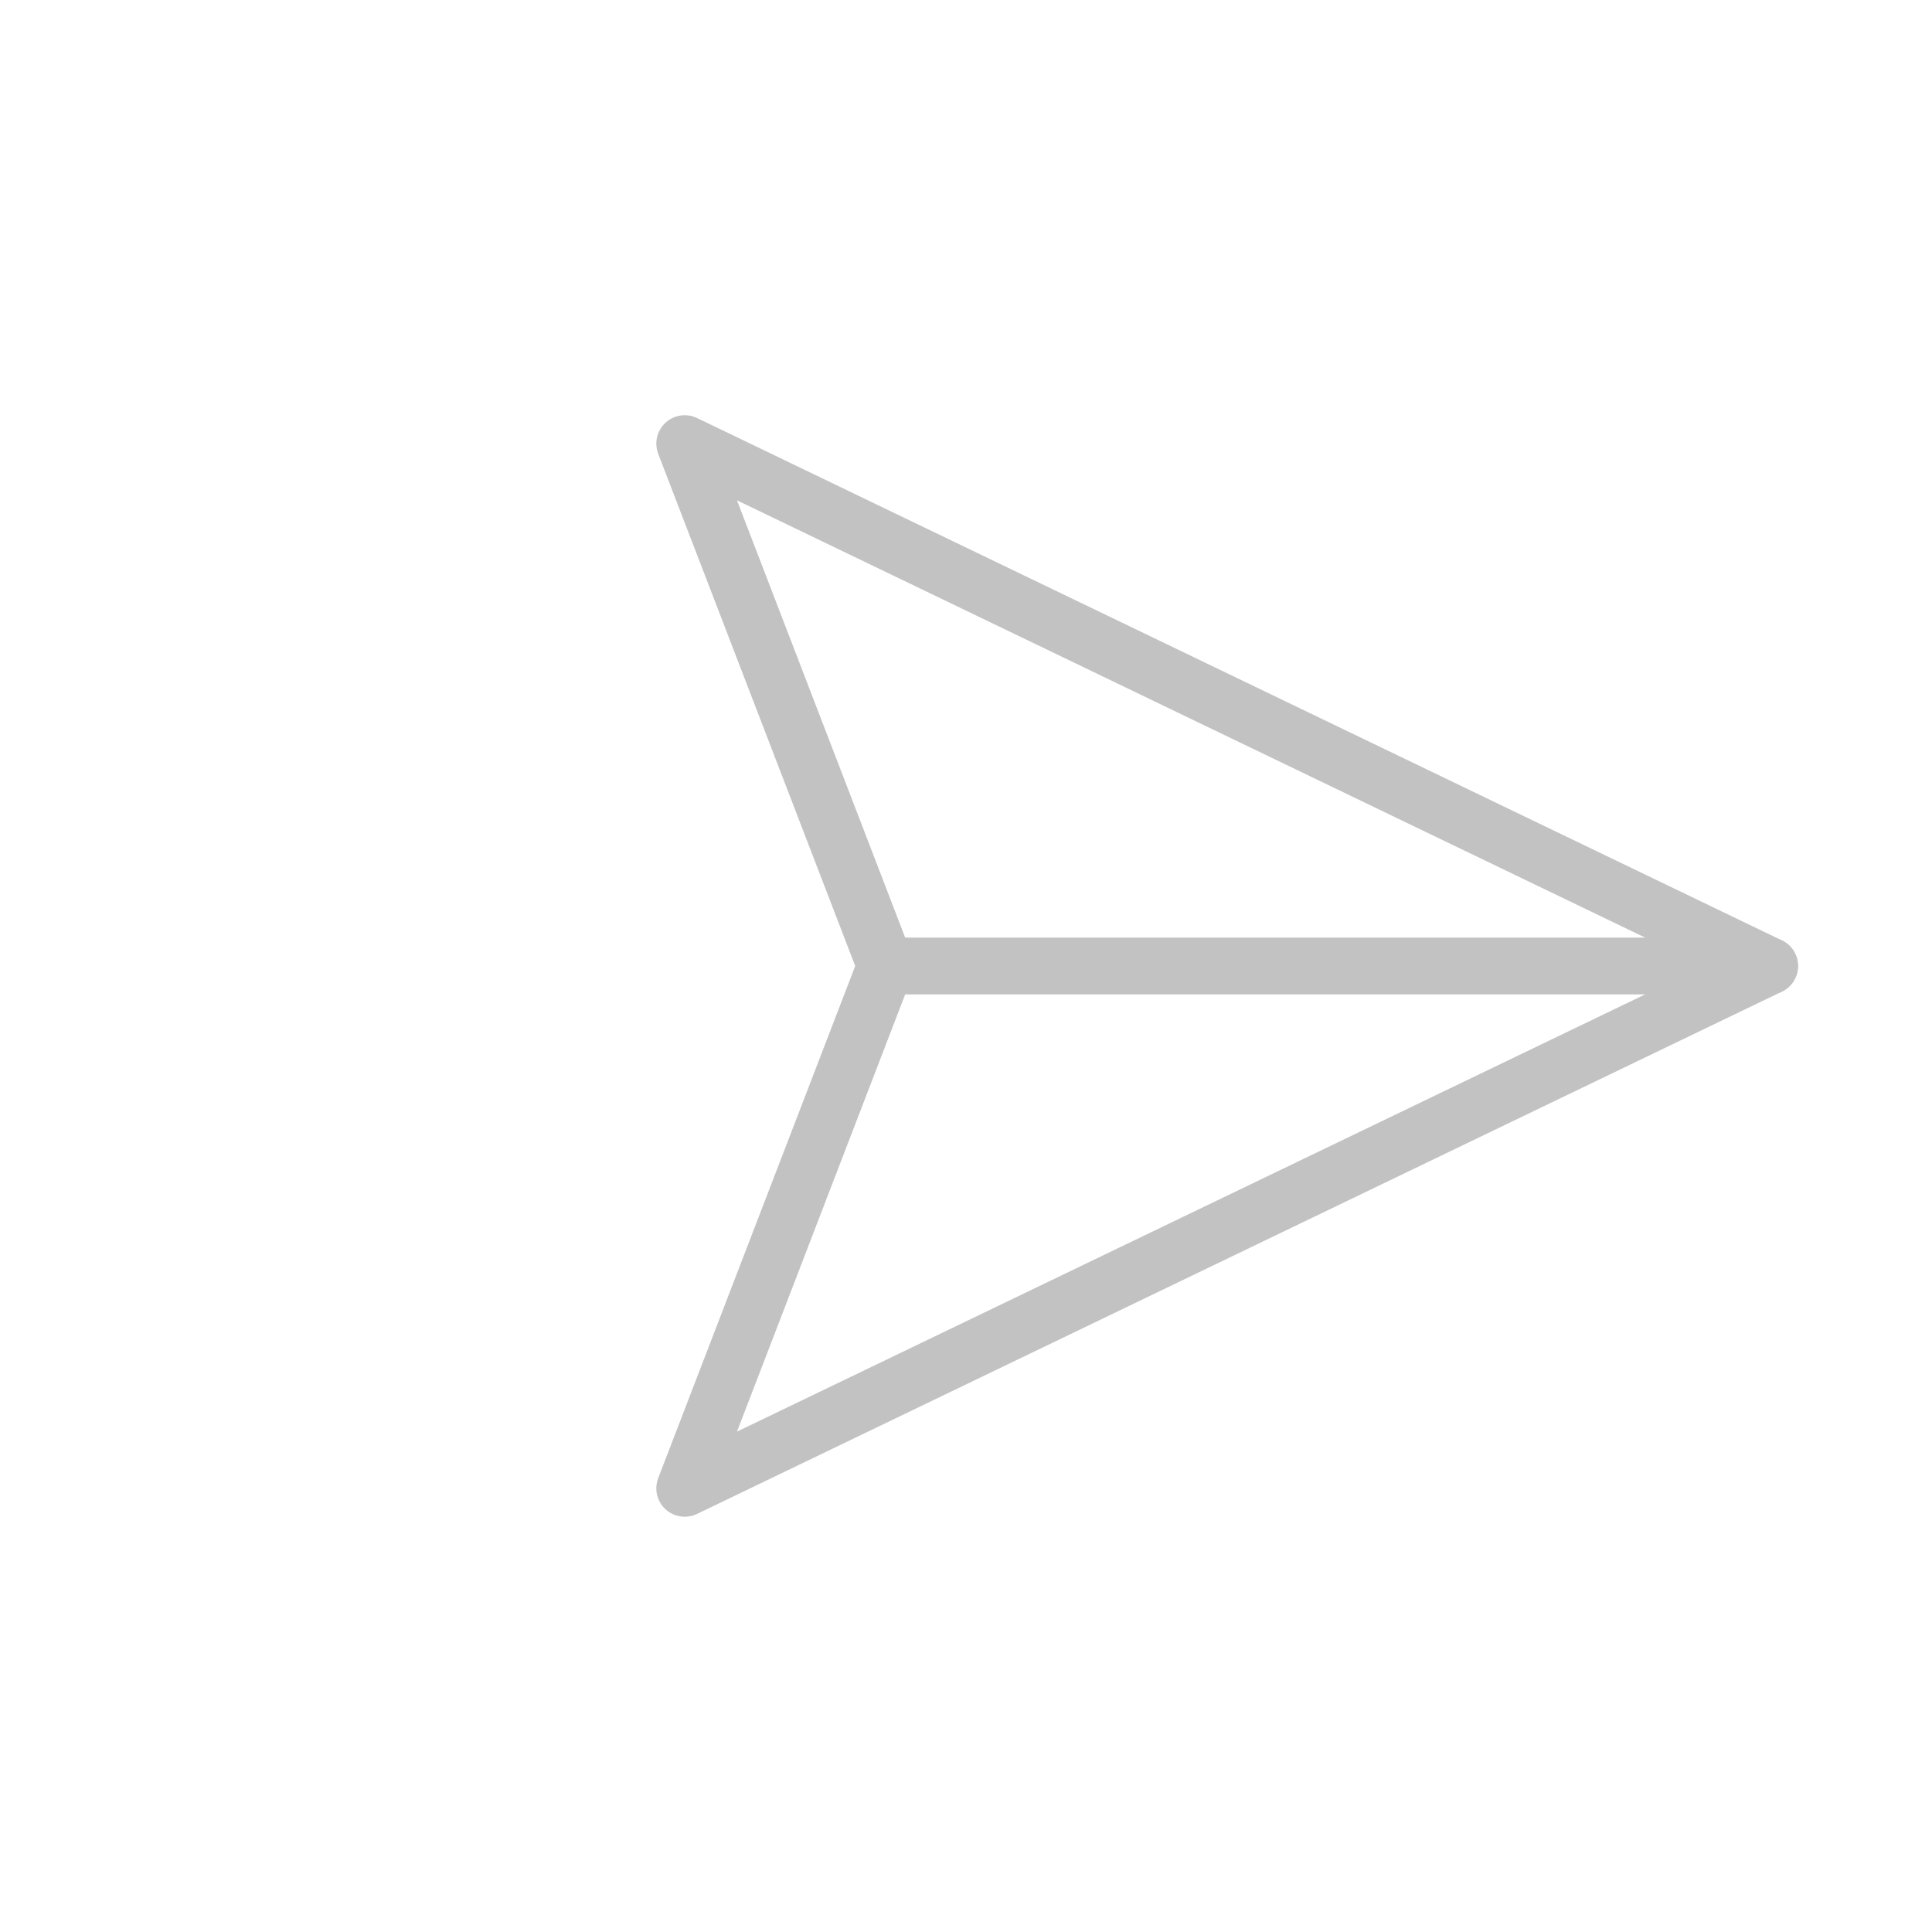 <svg width="34" height="34" viewBox="0 0 34 34" fill="none" xmlns="http://www.w3.org/2000/svg">
<g clip-path="url(#clip0_68_5303)">
<path d="M31.142 17H15.586" stroke="#C2C2C2" stroke-linecap="round" stroke-linejoin="round"/>
<path d="M31.142 17L12.05 26.192L15.586 17L12.05 7.807L31.142 17Z" stroke="#C2C2C2" stroke-linecap="round" stroke-linejoin="round"/>
</g>
<defs>
<clipPath id="clip0_68_5303">
<rect width="24" height="24" fill="white" transform="translate(17 0.029) rotate(45)"/>
</clipPath>
</defs>
</svg>
